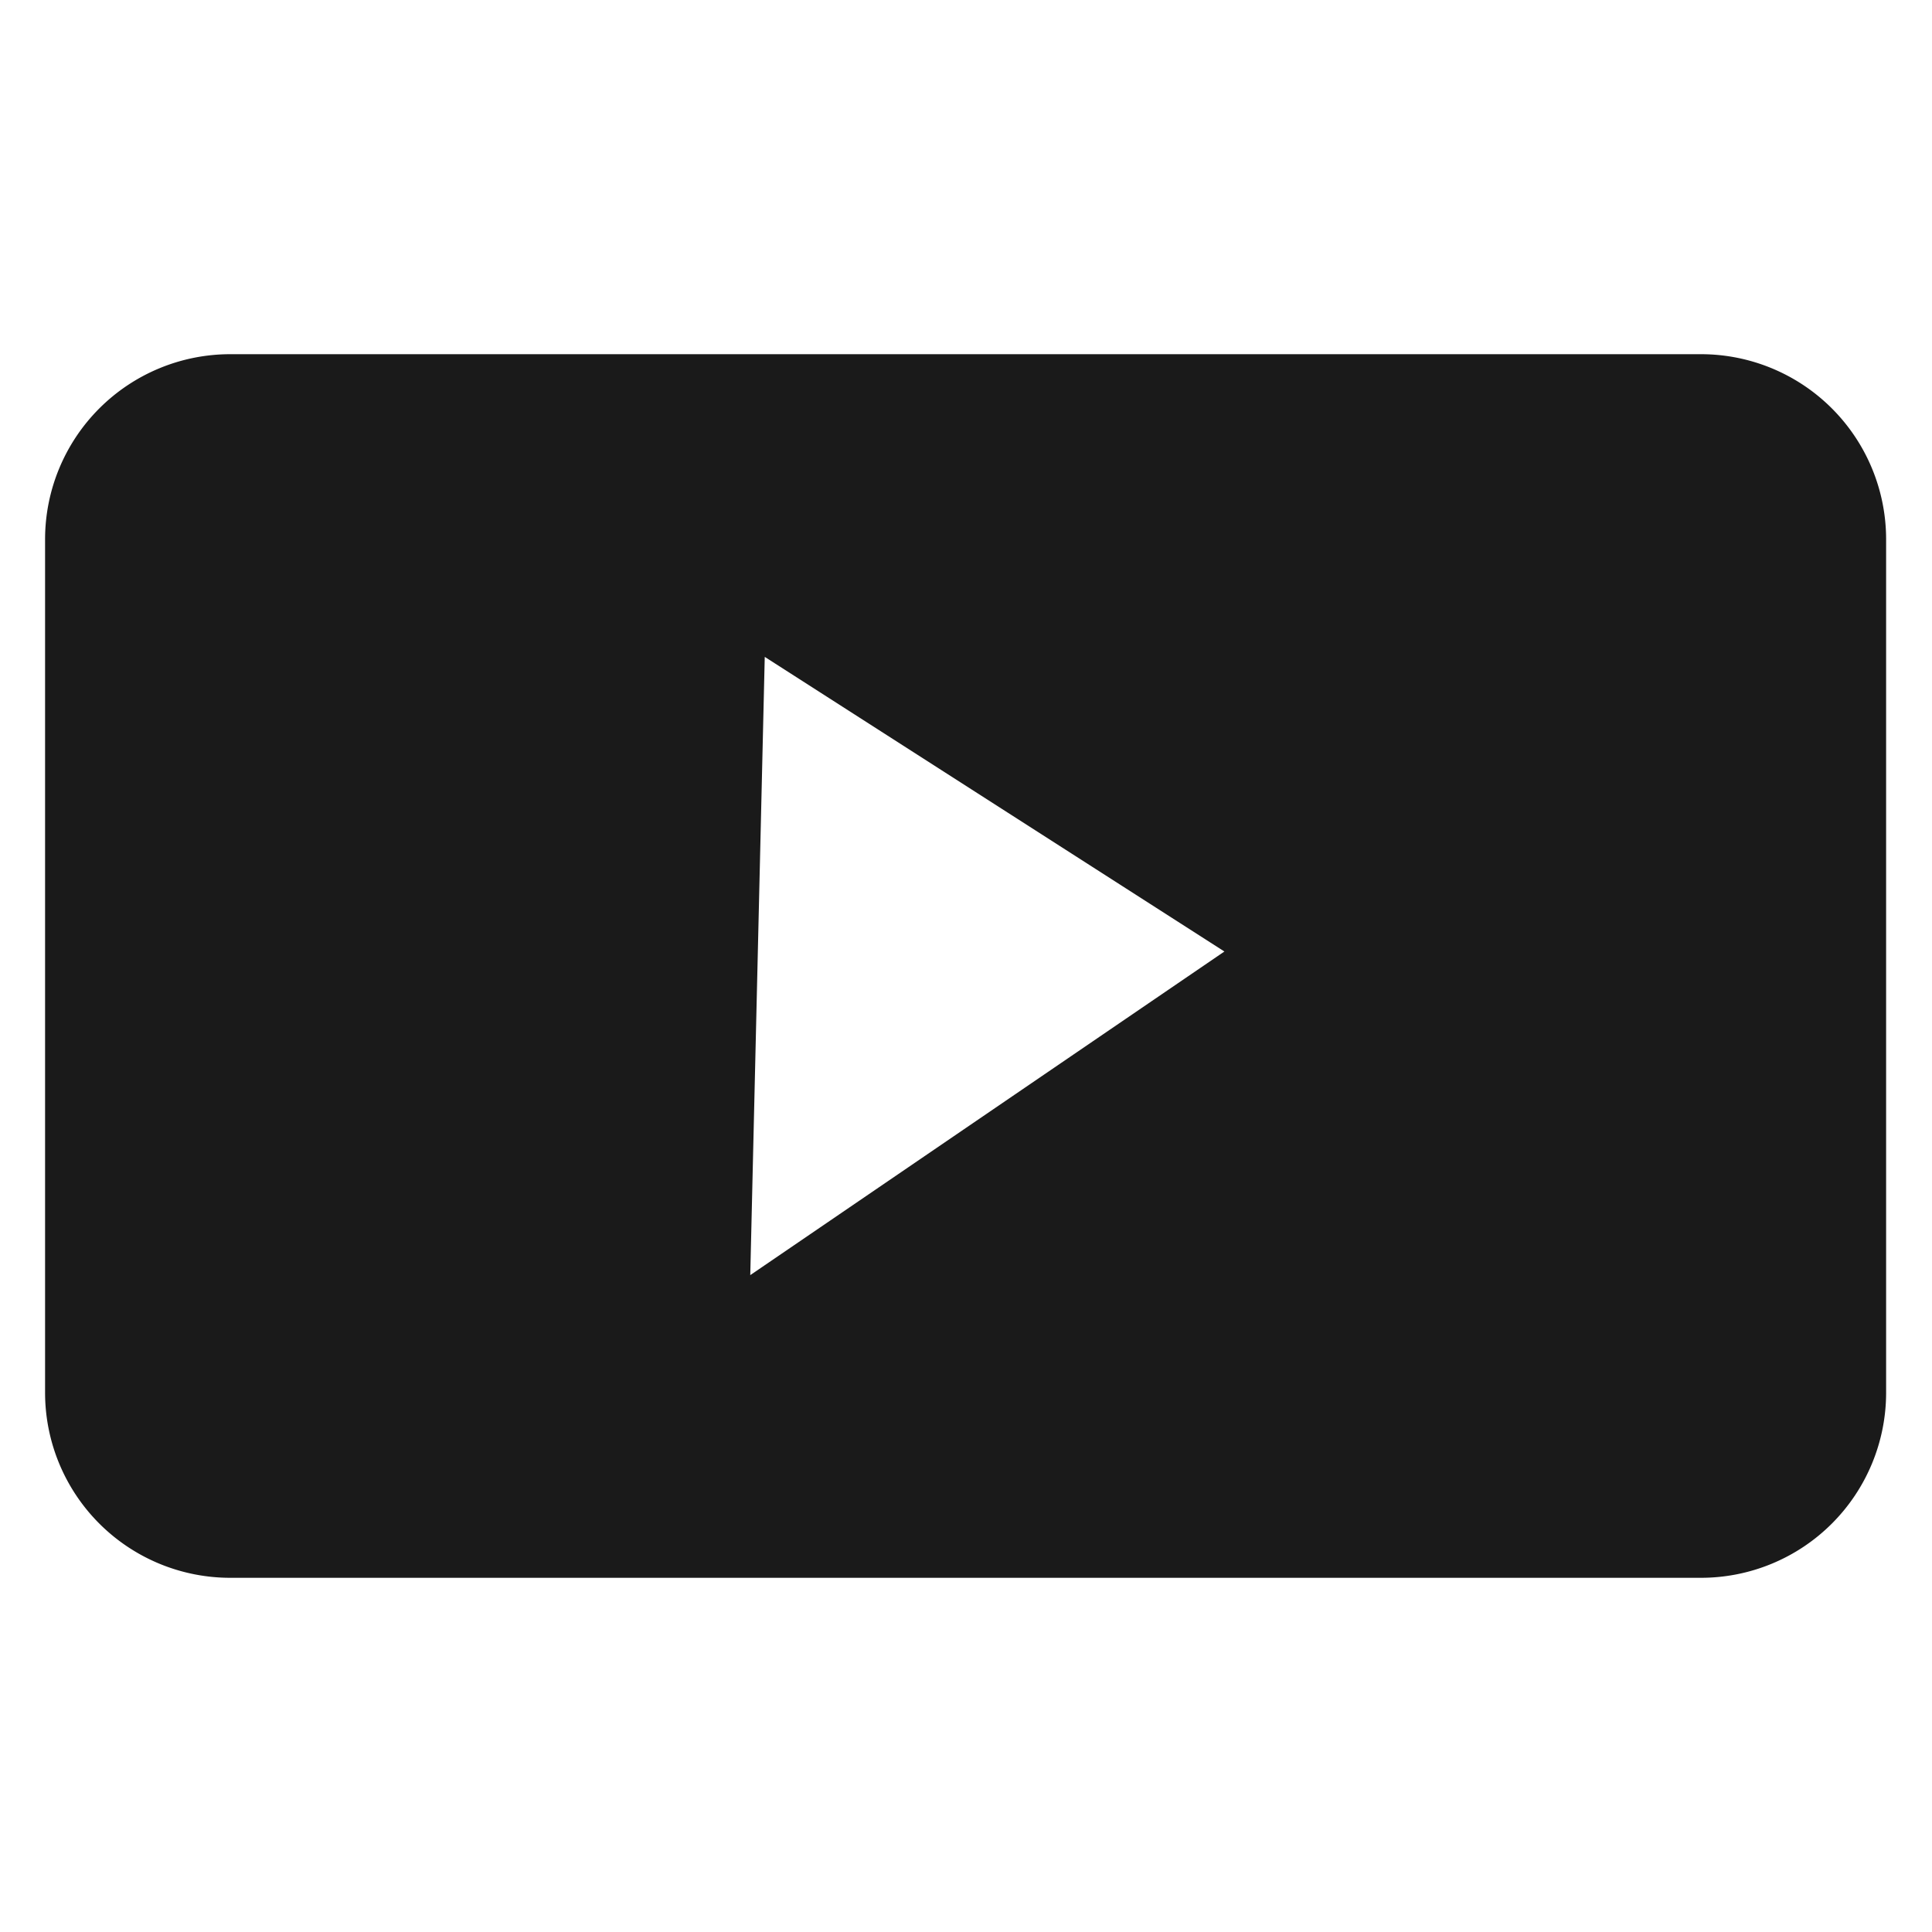 <svg xmlns="http://www.w3.org/2000/svg" width="24" height="24"><path d="M2.86 4.4a2.3 2.3 0 0 0-2.3 2.3v10.6a2.3 2.3 0 0 0 2.3 2.3h18.27a2.3 2.3 0 0 0 2.3-2.3V6.7a2.3 2.3 0 0 0-2.29-2.3H2.86zM9.5 8.16l5.71 3.66-5.89 4.02.18-7.68z" fill="#1a1a1a" paint-order="markers fill stroke"/></svg>